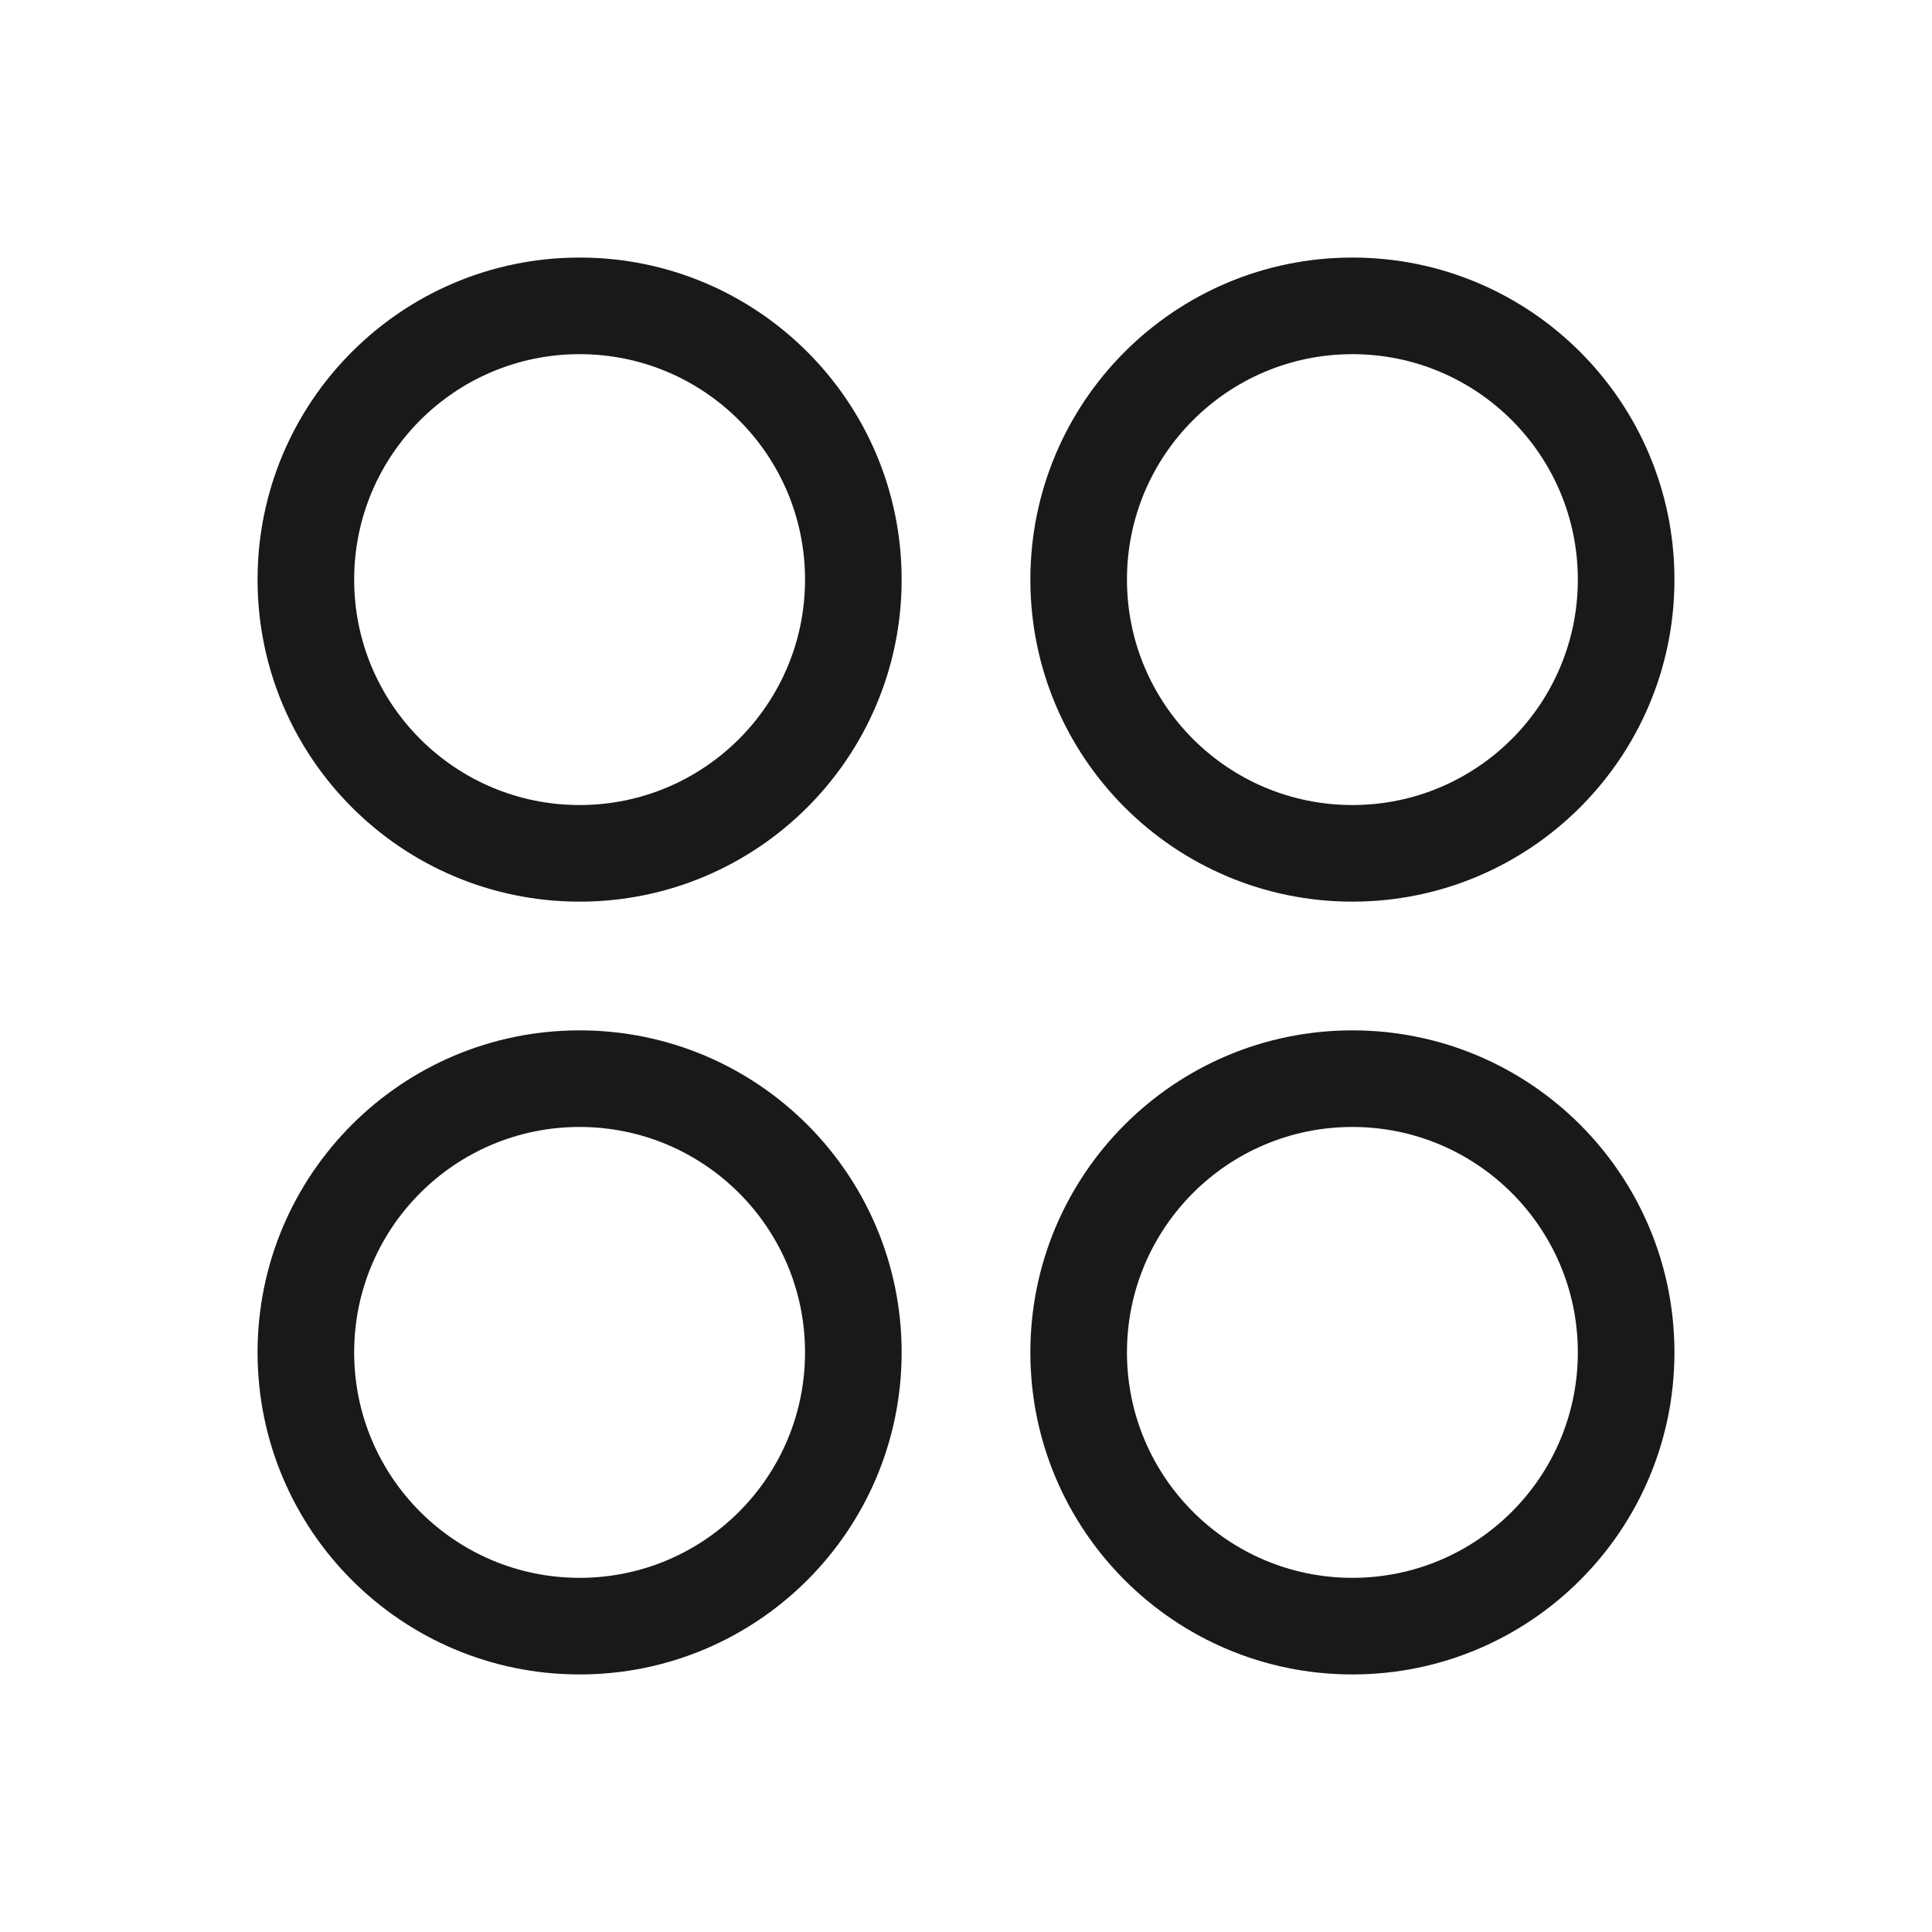 <?xml version="1.0" encoding="UTF-8"?>
<svg width="16px" height="16px" viewBox="0 0 16 16" version="1.1" xmlns="http://www.w3.org/2000/svg" xmlns:xlink="http://www.w3.org/1999/xlink">
    <title>Group Copy</title>
    <g id="编辑入口-终稿" stroke="none" stroke-width="1" fill="none" fill-rule="evenodd">
        <g id="当-关注主页数量-&gt;-10，更多内选项可滑动" transform="translate(-1057, -277)">
            <g id="sequence-copy-3备份" transform="translate(1041, 110)">
                <g id="Group-17" transform="translate(0, 159)">
                    <g id="Group-Copy" transform="translate(16, 8)">
                        <rect id="Rectangle" fill-opacity="0" fill="#FFFFFF" x="0" y="0" width="16" height="16"></rect>
                        <path d="M4.8,8.533 C6.273,8.533 7.467,9.727 7.467,11.2 C7.467,12.673 6.273,13.867 4.8,13.867 C3.327,13.867 2.133,12.673 2.133,11.2 C2.133,9.727 3.327,8.533 4.8,8.533 Z M11.2,8.533 C12.673,8.533 13.867,9.727 13.867,11.2 C13.867,12.673 12.673,13.867 11.2,13.867 C9.727,13.867 8.533,12.673 8.533,11.2 C8.533,9.727 9.727,8.533 11.2,8.533 Z M4.8,9.333 C3.769,9.333 2.933,10.169 2.933,11.2 C2.933,12.231 3.769,13.067 4.8,13.067 C5.831,13.067 6.667,12.231 6.667,11.2 C6.667,10.169 5.831,9.333 4.8,9.333 Z M11.2,9.333 C10.169,9.333 9.333,10.169 9.333,11.2 C9.333,12.231 10.169,13.067 11.2,13.067 C12.231,13.067 13.067,12.231 13.067,11.2 C13.067,10.169 12.231,9.333 11.2,9.333 Z M4.8,2.133 C6.273,2.133 7.467,3.327 7.467,4.8 C7.467,6.273 6.273,7.467 4.8,7.467 C3.327,7.467 2.133,6.273 2.133,4.8 C2.133,3.327 3.327,2.133 4.8,2.133 Z M11.2,2.133 C12.673,2.133 13.867,3.327 13.867,4.8 C13.867,6.273 12.673,7.467 11.2,7.467 C9.727,7.467 8.533,6.273 8.533,4.8 C8.533,3.327 9.727,2.133 11.2,2.133 Z M4.8,2.933 C3.769,2.933 2.933,3.769 2.933,4.8 C2.933,5.831 3.769,6.667 4.8,6.667 C5.831,6.667 6.667,5.831 6.667,4.8 C6.667,3.769 5.831,2.933 4.8,2.933 Z M11.2,2.933 C10.169,2.933 9.333,3.769 9.333,4.8 C9.333,5.831 10.169,6.667 11.2,6.667 C12.231,6.667 13.067,5.831 13.067,4.8 C13.067,3.769 12.231,2.933 11.2,2.933 Z" id="Combined-Shape" fill="#000000" opacity="0.9"></path>
                    </g>
                </g>
            </g>
        </g>
    </g>
</svg>